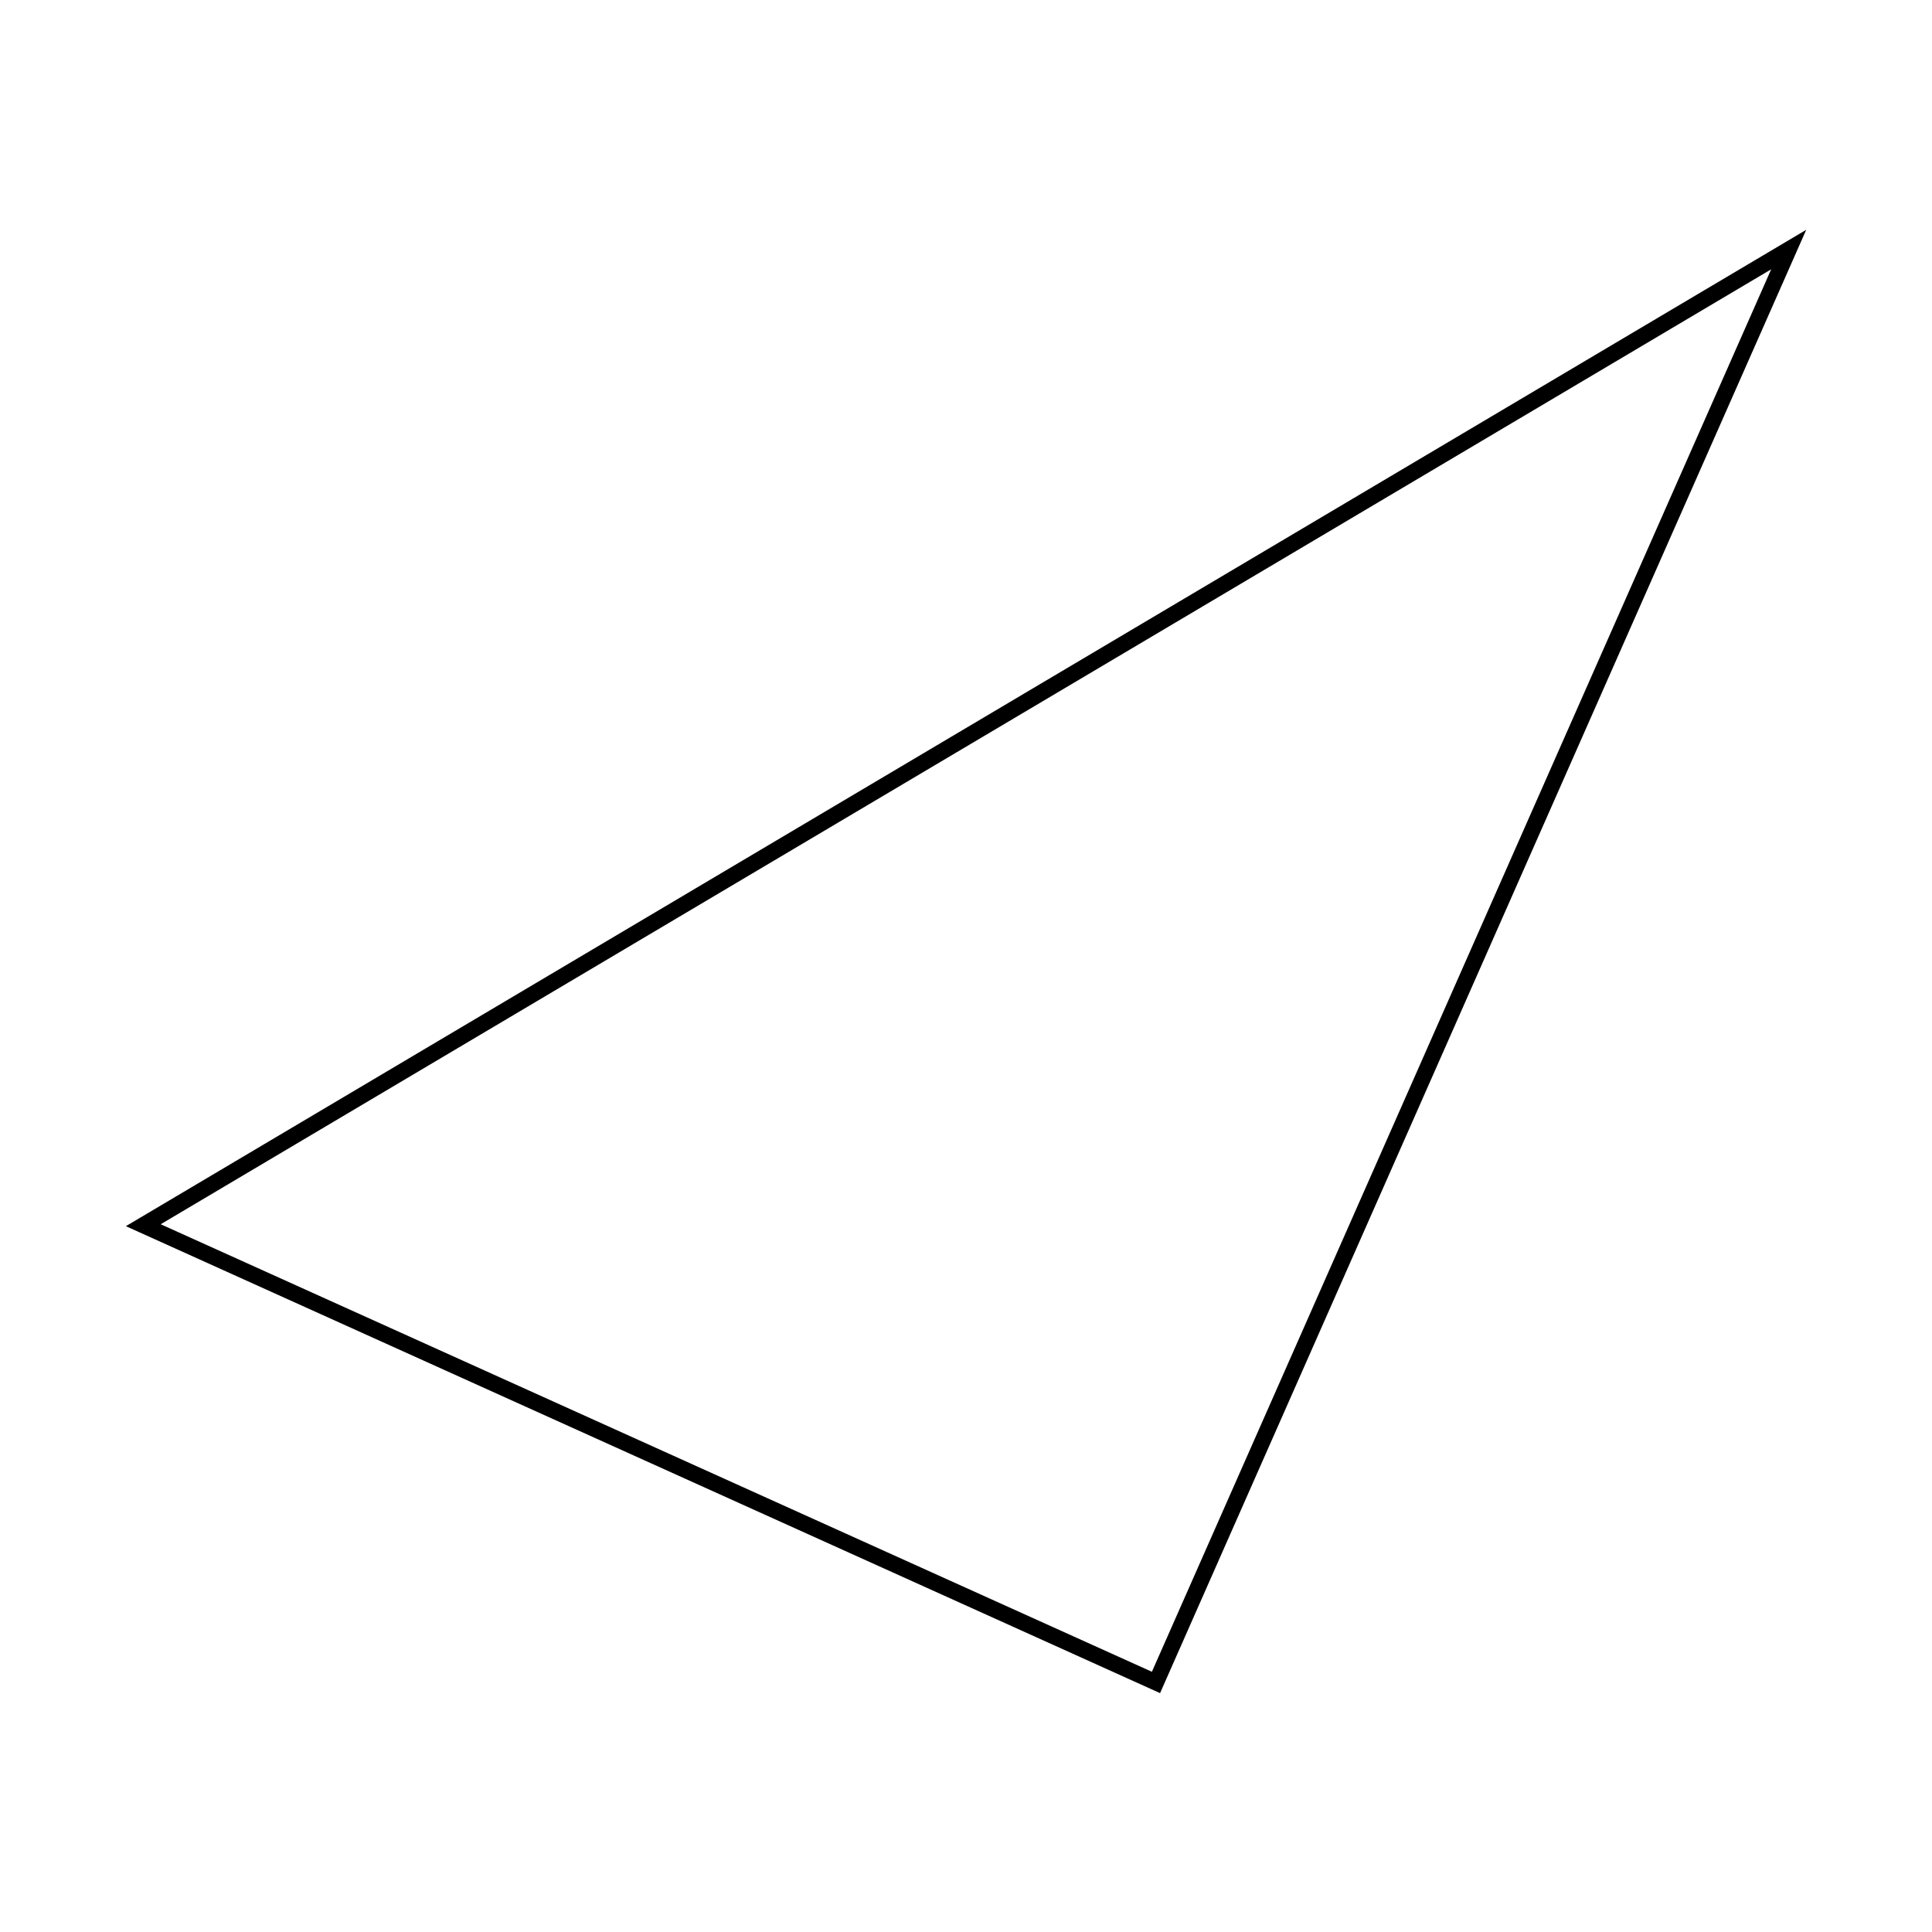 <?xml version="1.0" encoding="utf-8"?>
<!-- Generator: Adobe Illustrator 19.1.0, SVG Export Plug-In . SVG Version: 6.00 Build 0)  -->
<svg version="1.0" id="_x34_04-1" xmlns="http://www.w3.org/2000/svg" xmlns:xlink="http://www.w3.org/1999/xlink" x="0px" y="0px"
	 viewBox="-245 337 120 120" enable-background="new -245 337 120 120" xml:space="preserve">
<g id="XMLID_4_">
	<g>
		<polygon fill="none" stroke="#000000" stroke-miterlimit="10" points="-236.1,413.1 -133.9,352.5 -173.2,441.5 		"/>
	</g>
</g>
</svg>
